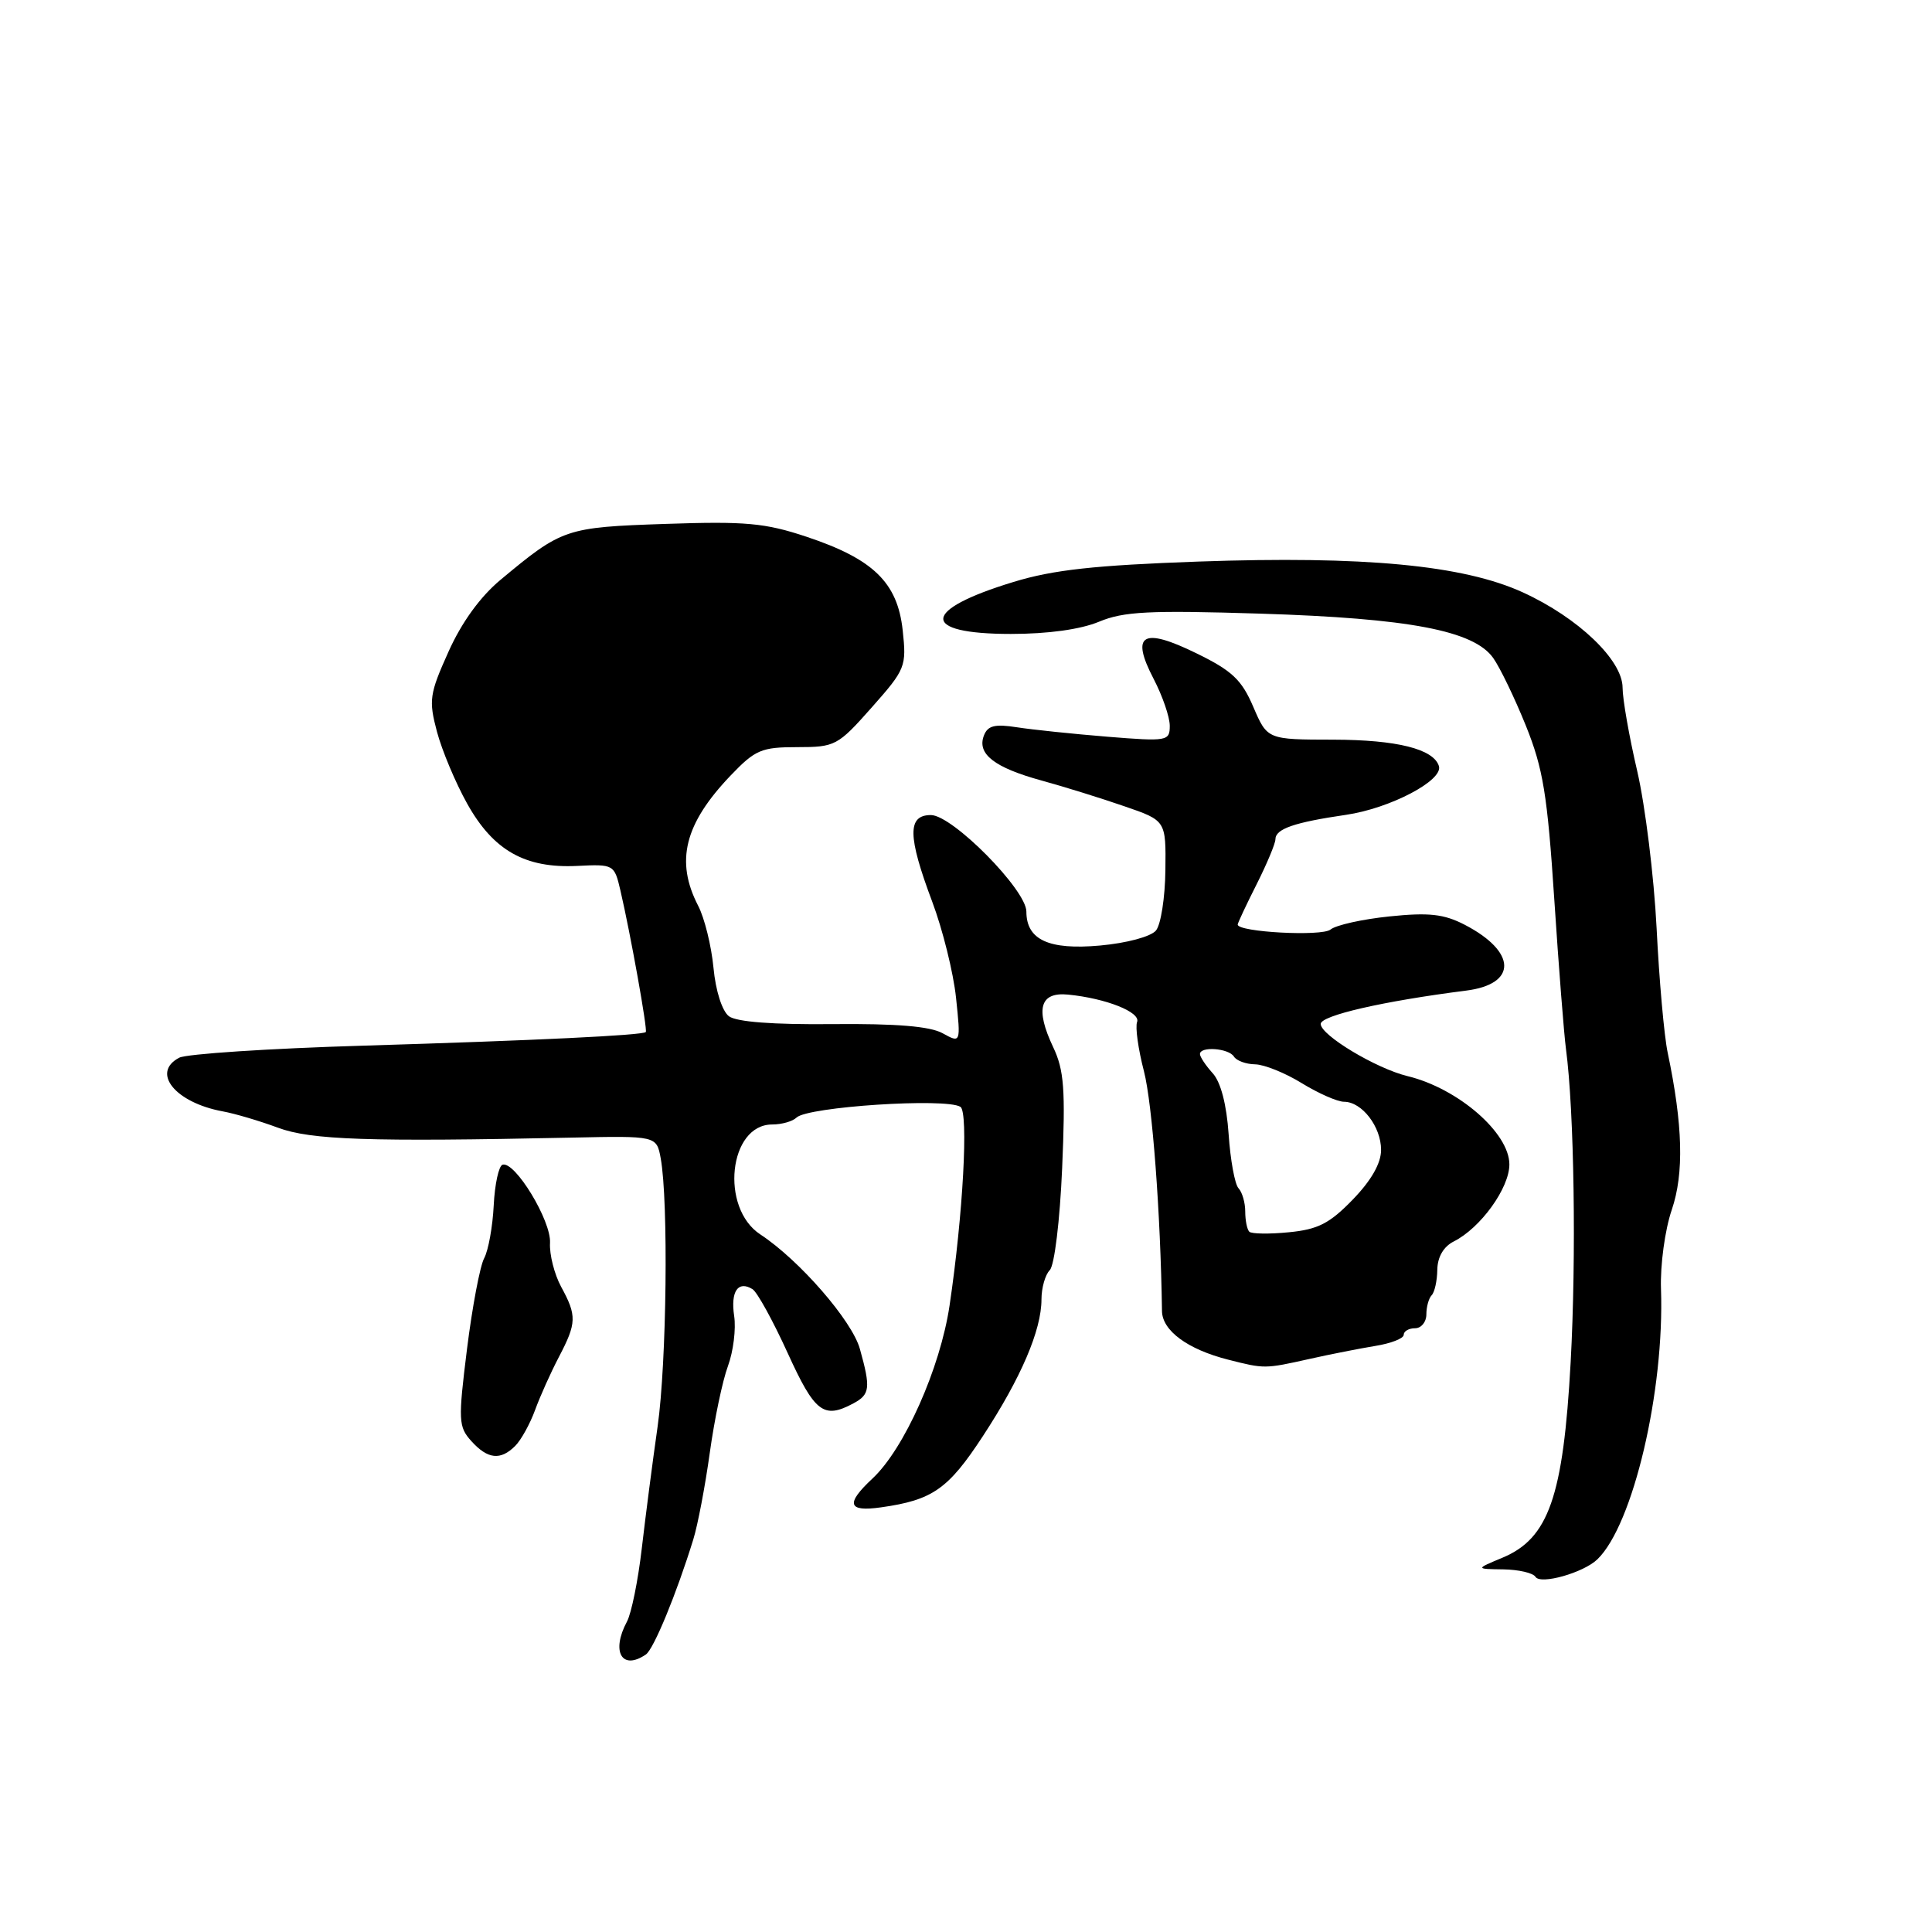 <?xml version="1.0" encoding="UTF-8" standalone="no"?>
<!DOCTYPE svg PUBLIC "-//W3C//DTD SVG 1.1//EN" "http://www.w3.org/Graphics/SVG/1.1/DTD/svg11.dtd" >
<svg xmlns="http://www.w3.org/2000/svg" xmlns:xlink="http://www.w3.org/1999/xlink" version="1.1" viewBox="0 0 256 256">
 <g >
 <path fill="currentColor"
d=" M 85.58 219.23 C 86.62 218.52 89.64 211.19 91.86 204.00 C 92.46 202.07 93.44 196.90 94.05 192.50 C 94.66 188.10 95.74 182.93 96.46 181.00 C 97.17 179.07 97.54 176.09 97.28 174.37 C 96.79 171.11 97.80 169.64 99.71 170.82 C 100.33 171.20 102.42 175.00 104.36 179.26 C 107.96 187.17 109.13 188.07 113.07 185.96 C 115.28 184.78 115.39 183.93 113.94 178.74 C 112.90 174.99 105.91 166.96 100.75 163.57 C 95.38 160.05 96.57 149.00 102.32 149.00 C 103.58 149.00 105.03 148.59 105.55 148.08 C 107.03 146.65 125.31 145.45 127.26 146.66 C 128.35 147.34 127.61 160.98 125.82 173.00 C 124.58 181.31 119.82 191.99 115.60 195.92 C 112.01 199.27 112.33 200.36 116.75 199.73 C 123.56 198.77 125.64 197.32 130.22 190.32 C 135.28 182.60 138.00 176.26 138.00 172.18 C 138.00 170.65 138.50 168.90 139.10 168.30 C 139.72 167.68 140.44 161.75 140.74 154.79 C 141.19 144.36 141.00 141.80 139.55 138.75 C 137.15 133.68 137.79 131.42 141.54 131.79 C 146.56 132.29 151.17 134.12 150.67 135.42 C 150.41 136.09 150.82 139.03 151.58 141.95 C 152.69 146.26 153.78 160.69 153.97 173.73 C 154.01 176.32 157.37 178.80 162.73 180.16 C 167.56 181.39 167.58 181.39 173.50 180.07 C 176.25 179.45 180.19 178.68 182.25 178.34 C 184.31 178.01 186.00 177.35 186.00 176.87 C 186.00 176.39 186.68 176.00 187.50 176.00 C 188.32 176.00 189.00 175.18 189.00 174.17 C 189.00 173.16 189.32 172.02 189.70 171.63 C 190.09 171.24 190.43 169.72 190.45 168.25 C 190.48 166.55 191.28 165.18 192.63 164.50 C 196.18 162.72 200.00 157.43 200.00 154.29 C 200.00 150.11 193.20 144.21 186.50 142.59 C 182.34 141.58 175.00 137.17 175.00 135.68 C 175.00 134.56 183.27 132.66 194.27 131.26 C 201.08 130.40 200.98 126.11 194.07 122.53 C 191.32 121.11 189.34 120.89 184.11 121.43 C 180.52 121.80 177.01 122.58 176.30 123.17 C 175.16 124.11 164.00 123.51 164.00 122.51 C 164.00 122.32 165.12 119.92 166.50 117.19 C 167.88 114.45 169.00 111.76 169.00 111.21 C 169.00 109.83 171.50 108.97 178.35 107.97 C 184.19 107.12 191.28 103.40 190.66 101.50 C 189.94 99.24 185.08 98.03 176.71 98.01 C 167.93 98.00 167.93 98.00 166.07 93.67 C 164.53 90.07 163.26 88.87 158.52 86.56 C 151.38 83.06 149.77 84.03 152.87 89.97 C 154.04 92.22 155.00 95.01 155.00 96.17 C 155.00 98.20 154.69 98.26 146.75 97.62 C 142.21 97.25 136.82 96.69 134.76 96.37 C 131.82 95.91 130.88 96.14 130.37 97.47 C 129.44 99.90 131.74 101.70 138.00 103.42 C 141.03 104.25 145.97 105.79 149.00 106.84 C 154.50 108.73 154.50 108.73 154.42 115.31 C 154.38 118.92 153.82 122.52 153.17 123.30 C 152.49 124.11 149.30 124.97 145.74 125.29 C 138.97 125.90 136.00 124.53 136.00 120.79 C 136.00 117.91 126.20 108.00 123.35 108.00 C 120.22 108.00 120.26 110.79 123.52 119.47 C 124.91 123.16 126.33 128.89 126.68 132.21 C 127.31 138.24 127.31 138.24 124.90 136.91 C 123.24 135.99 118.77 135.62 110.32 135.70 C 102.45 135.78 97.59 135.41 96.59 134.66 C 95.69 133.98 94.83 131.31 94.54 128.23 C 94.26 125.32 93.35 121.63 92.51 120.02 C 89.46 114.11 90.69 109.16 96.82 102.75 C 100.07 99.35 100.90 99.00 105.63 99.00 C 110.66 99.00 111.01 98.82 115.50 93.75 C 120.00 88.67 120.13 88.33 119.61 83.50 C 118.92 77.18 115.71 74.07 106.86 71.12 C 101.37 69.29 98.78 69.06 88.19 69.42 C 74.94 69.87 74.50 70.02 66.32 76.83 C 63.63 79.07 61.16 82.48 59.42 86.37 C 56.91 91.95 56.79 92.78 57.90 96.96 C 58.57 99.46 60.37 103.75 61.91 106.50 C 65.37 112.69 69.57 115.07 76.45 114.74 C 81.35 114.50 81.40 114.54 82.21 118.00 C 83.55 123.76 85.83 136.48 85.57 136.75 C 85.16 137.18 71.20 137.86 48.00 138.56 C 35.62 138.93 24.71 139.65 23.75 140.15 C 19.99 142.12 23.22 146.10 29.50 147.26 C 31.15 147.56 34.44 148.54 36.81 149.42 C 41.18 151.05 48.81 151.31 75.75 150.74 C 87.00 150.50 87.00 150.50 87.55 153.50 C 88.58 159.20 88.34 180.53 87.14 189.00 C 86.47 193.68 85.53 200.95 85.04 205.17 C 84.55 209.40 83.67 213.75 83.08 214.86 C 80.94 218.85 82.40 221.40 85.58 219.23 Z  M 211.66 206.62 C 216.39 202.06 220.56 184.32 220.09 170.79 C 219.98 167.62 220.61 162.97 221.52 160.30 C 223.16 155.47 222.99 149.07 220.98 139.50 C 220.51 137.30 219.85 129.88 219.51 123.00 C 219.16 116.12 218.00 106.75 216.94 102.17 C 215.87 97.59 215.00 92.62 215.00 91.12 C 215.00 87.47 209.11 81.84 201.78 78.49 C 193.88 74.88 180.77 73.64 158.80 74.41 C 145.09 74.90 139.56 75.50 134.30 77.11 C 122.03 80.84 121.87 84.00 133.94 84.00 C 138.88 84.00 143.18 83.40 145.63 82.38 C 148.89 81.02 152.27 80.85 167.00 81.31 C 186.76 81.93 195.29 83.56 197.86 87.19 C 198.76 88.46 200.71 92.50 202.19 96.17 C 204.47 101.83 205.04 105.31 205.95 119.17 C 206.54 128.15 207.24 137.07 207.50 139.00 C 208.59 147.21 208.88 166.57 208.12 180.50 C 207.14 198.33 205.20 203.86 199.07 206.41 C 195.50 207.90 195.50 207.90 199.19 207.95 C 201.22 207.98 203.14 208.42 203.46 208.94 C 204.12 210.01 209.82 208.40 211.66 206.62 Z  M 68.27 191.59 C 69.05 190.81 70.23 188.67 70.90 186.84 C 71.57 185.00 72.99 181.84 74.06 179.80 C 76.41 175.31 76.45 174.34 74.35 170.50 C 73.46 168.85 72.79 166.23 72.88 164.69 C 73.05 161.75 68.23 153.82 66.59 154.33 C 66.09 154.48 65.56 156.91 65.42 159.72 C 65.28 162.53 64.71 165.68 64.16 166.71 C 63.60 167.74 62.58 173.16 61.88 178.75 C 60.70 188.25 60.74 189.05 62.46 190.96 C 64.63 193.36 66.32 193.54 68.27 191.59 Z  M 165.54 163.21 C 165.24 162.91 165.00 161.71 165.00 160.53 C 165.00 159.36 164.60 157.97 164.11 157.45 C 163.62 156.93 163.03 153.70 162.80 150.29 C 162.53 146.35 161.76 143.39 160.69 142.21 C 159.76 141.18 159.00 140.04 159.00 139.67 C 159.00 138.61 162.81 138.89 163.50 140.00 C 163.84 140.55 165.10 141.01 166.31 141.03 C 167.51 141.05 170.30 142.17 172.50 143.53 C 174.70 144.88 177.22 145.99 178.10 145.99 C 180.47 146.00 183.00 149.29 183.00 152.37 C 183.00 154.14 181.71 156.41 179.25 158.95 C 176.19 162.11 174.64 162.91 170.79 163.28 C 168.20 163.54 165.84 163.50 165.54 163.21 Z "/>
</g>
</svg>